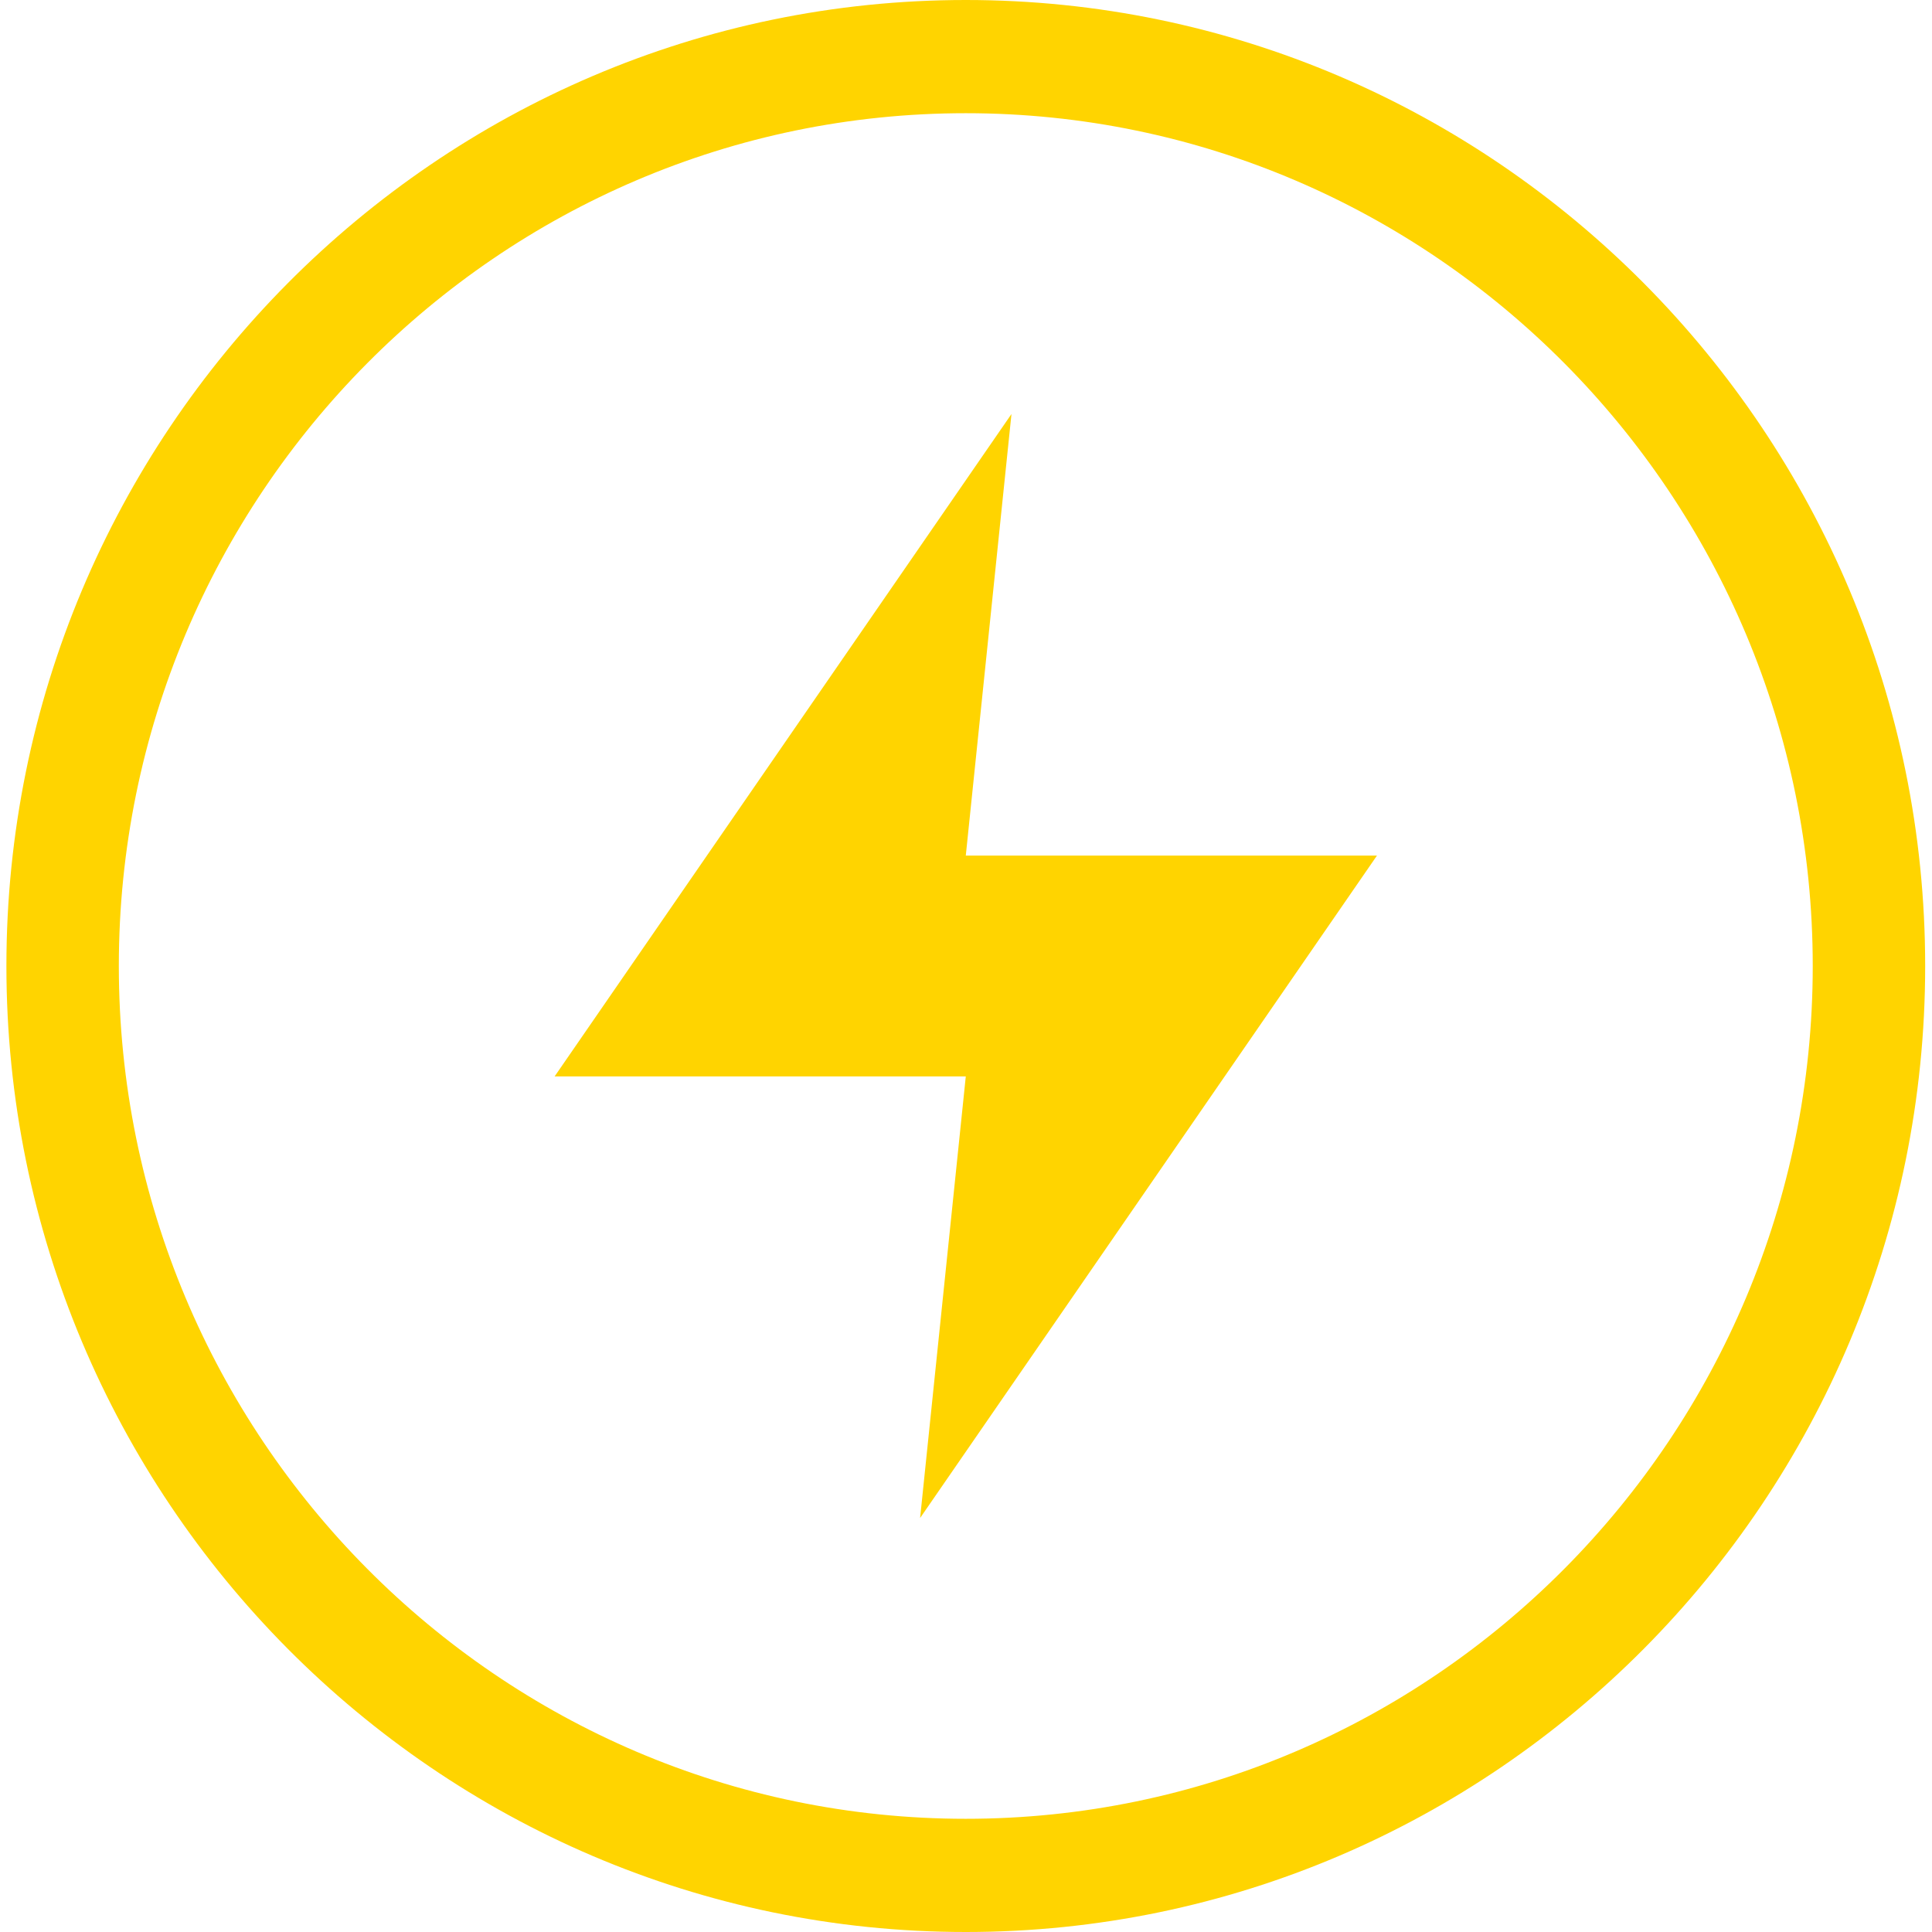 <svg width="146" height="146" viewBox="0 0 146 146" fill="none" xmlns="http://www.w3.org/2000/svg">
<path fill-rule="evenodd" clip-rule="evenodd" d="M0.484 73C0.484 32.747 33.007 0 72.984 0C112.961 0 145.484 32.747 145.484 73C145.484 113.252 112.961 146 72.984 146C33.007 146 0.484 113.252 0.484 73ZM8.98 73C8.98 108.535 37.692 137.445 72.984 137.445C108.276 137.445 136.988 108.535 136.988 73C136.988 37.465 108.276 8.555 72.984 8.555C37.692 8.555 8.98 37.465 8.98 73ZM41.913 81.343L76.437 31.286L72.984 64.657H104.056L69.532 114.714L72.984 81.343H41.913Z" fill="#FFD400"/>
</svg>

